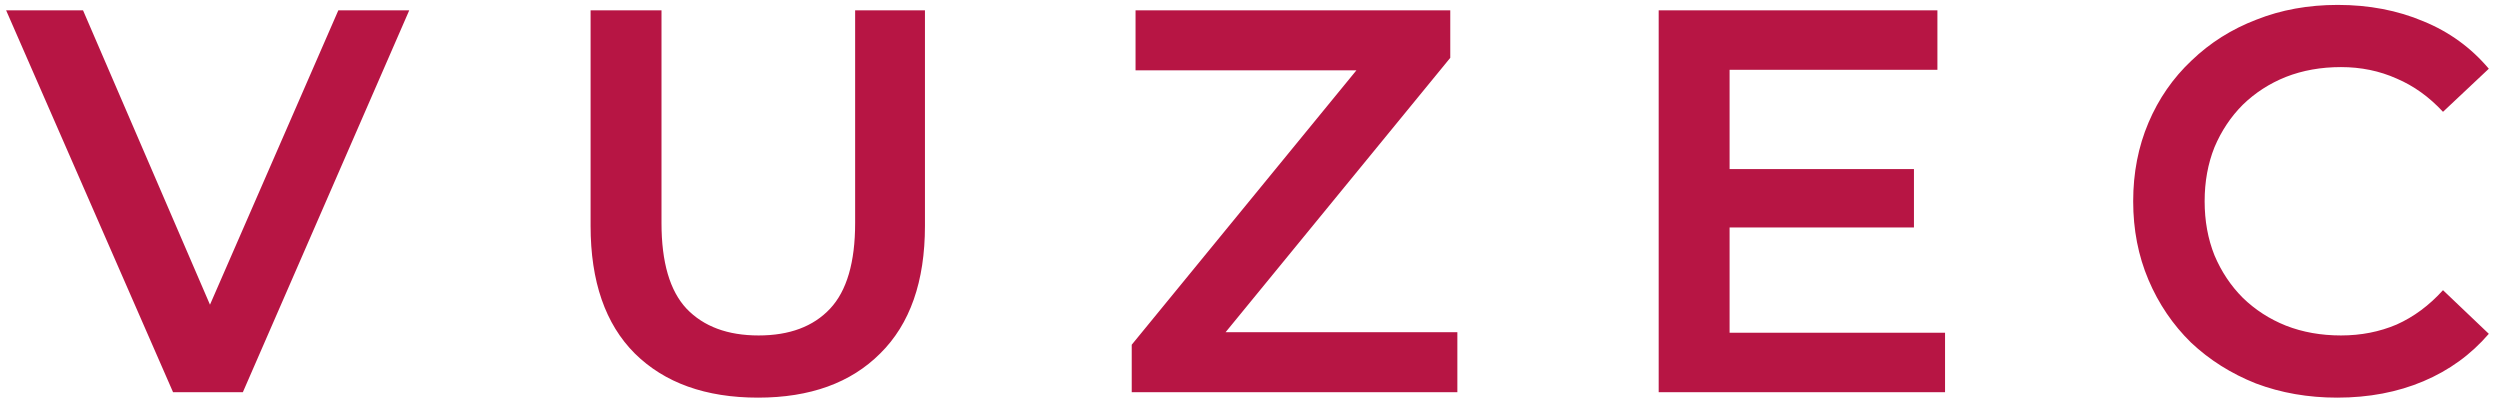 <svg width="110" height="18" viewBox="0 0 110 18" fill="none" xmlns="http://www.w3.org/2000/svg">
<path d="M7.614 17.256L0.27 0.456H3.654L10.206 15.648H8.262L14.886 0.456H18.006L10.686 17.256H7.614ZM33.354 17.496C31.05 17.496 29.242 16.848 27.93 15.552C26.634 14.256 25.986 12.384 25.986 9.936V0.456H29.106V9.816C29.106 11.544 29.474 12.8 30.21 13.584C30.962 14.368 32.018 14.76 33.378 14.76C34.738 14.76 35.786 14.368 36.522 13.584C37.258 12.8 37.626 11.544 37.626 9.816V0.456H40.698V9.936C40.698 12.384 40.042 14.256 38.73 15.552C37.434 16.848 35.642 17.496 33.354 17.496ZM49.796 17.256V15.168L60.644 1.92L61.004 3.096H49.964V0.456H63.812V2.544L52.964 15.792L52.58 14.616H64.124V17.256H49.796ZM75.862 7.44H84.214V10.008H75.862V7.44ZM76.102 14.64H85.582V17.256H72.982V0.456H85.246V3.072H76.102V14.64ZM102.836 17.496C101.556 17.496 100.364 17.288 99.26 16.872C98.172 16.44 97.22 15.84 96.404 15.072C95.604 14.288 94.98 13.368 94.532 12.312C94.084 11.256 93.86 10.104 93.86 8.856C93.86 7.608 94.084 6.456 94.532 5.4C94.98 4.344 95.612 3.432 96.428 2.664C97.244 1.88 98.196 1.28 99.284 0.864C100.372 0.432 101.564 0.216 102.86 0.216C104.236 0.216 105.492 0.456 106.628 0.936C107.764 1.4 108.724 2.096 109.508 3.024L107.492 4.92C106.884 4.264 106.204 3.776 105.452 3.456C104.7 3.12 103.884 2.952 103.004 2.952C102.124 2.952 101.316 3.096 100.58 3.384C99.86 3.672 99.228 4.08 98.684 4.608C98.156 5.136 97.74 5.76 97.436 6.48C97.148 7.2 97.004 7.992 97.004 8.856C97.004 9.72 97.148 10.512 97.436 11.232C97.74 11.952 98.156 12.576 98.684 13.104C99.228 13.632 99.86 14.04 100.58 14.328C101.316 14.616 102.124 14.76 103.004 14.76C103.884 14.76 104.7 14.6 105.452 14.28C106.204 13.944 106.884 13.44 107.492 12.768L109.508 14.688C108.724 15.6 107.764 16.296 106.628 16.776C105.492 17.256 104.228 17.496 102.836 17.496Z" fill="#B71544"/>
</svg>
